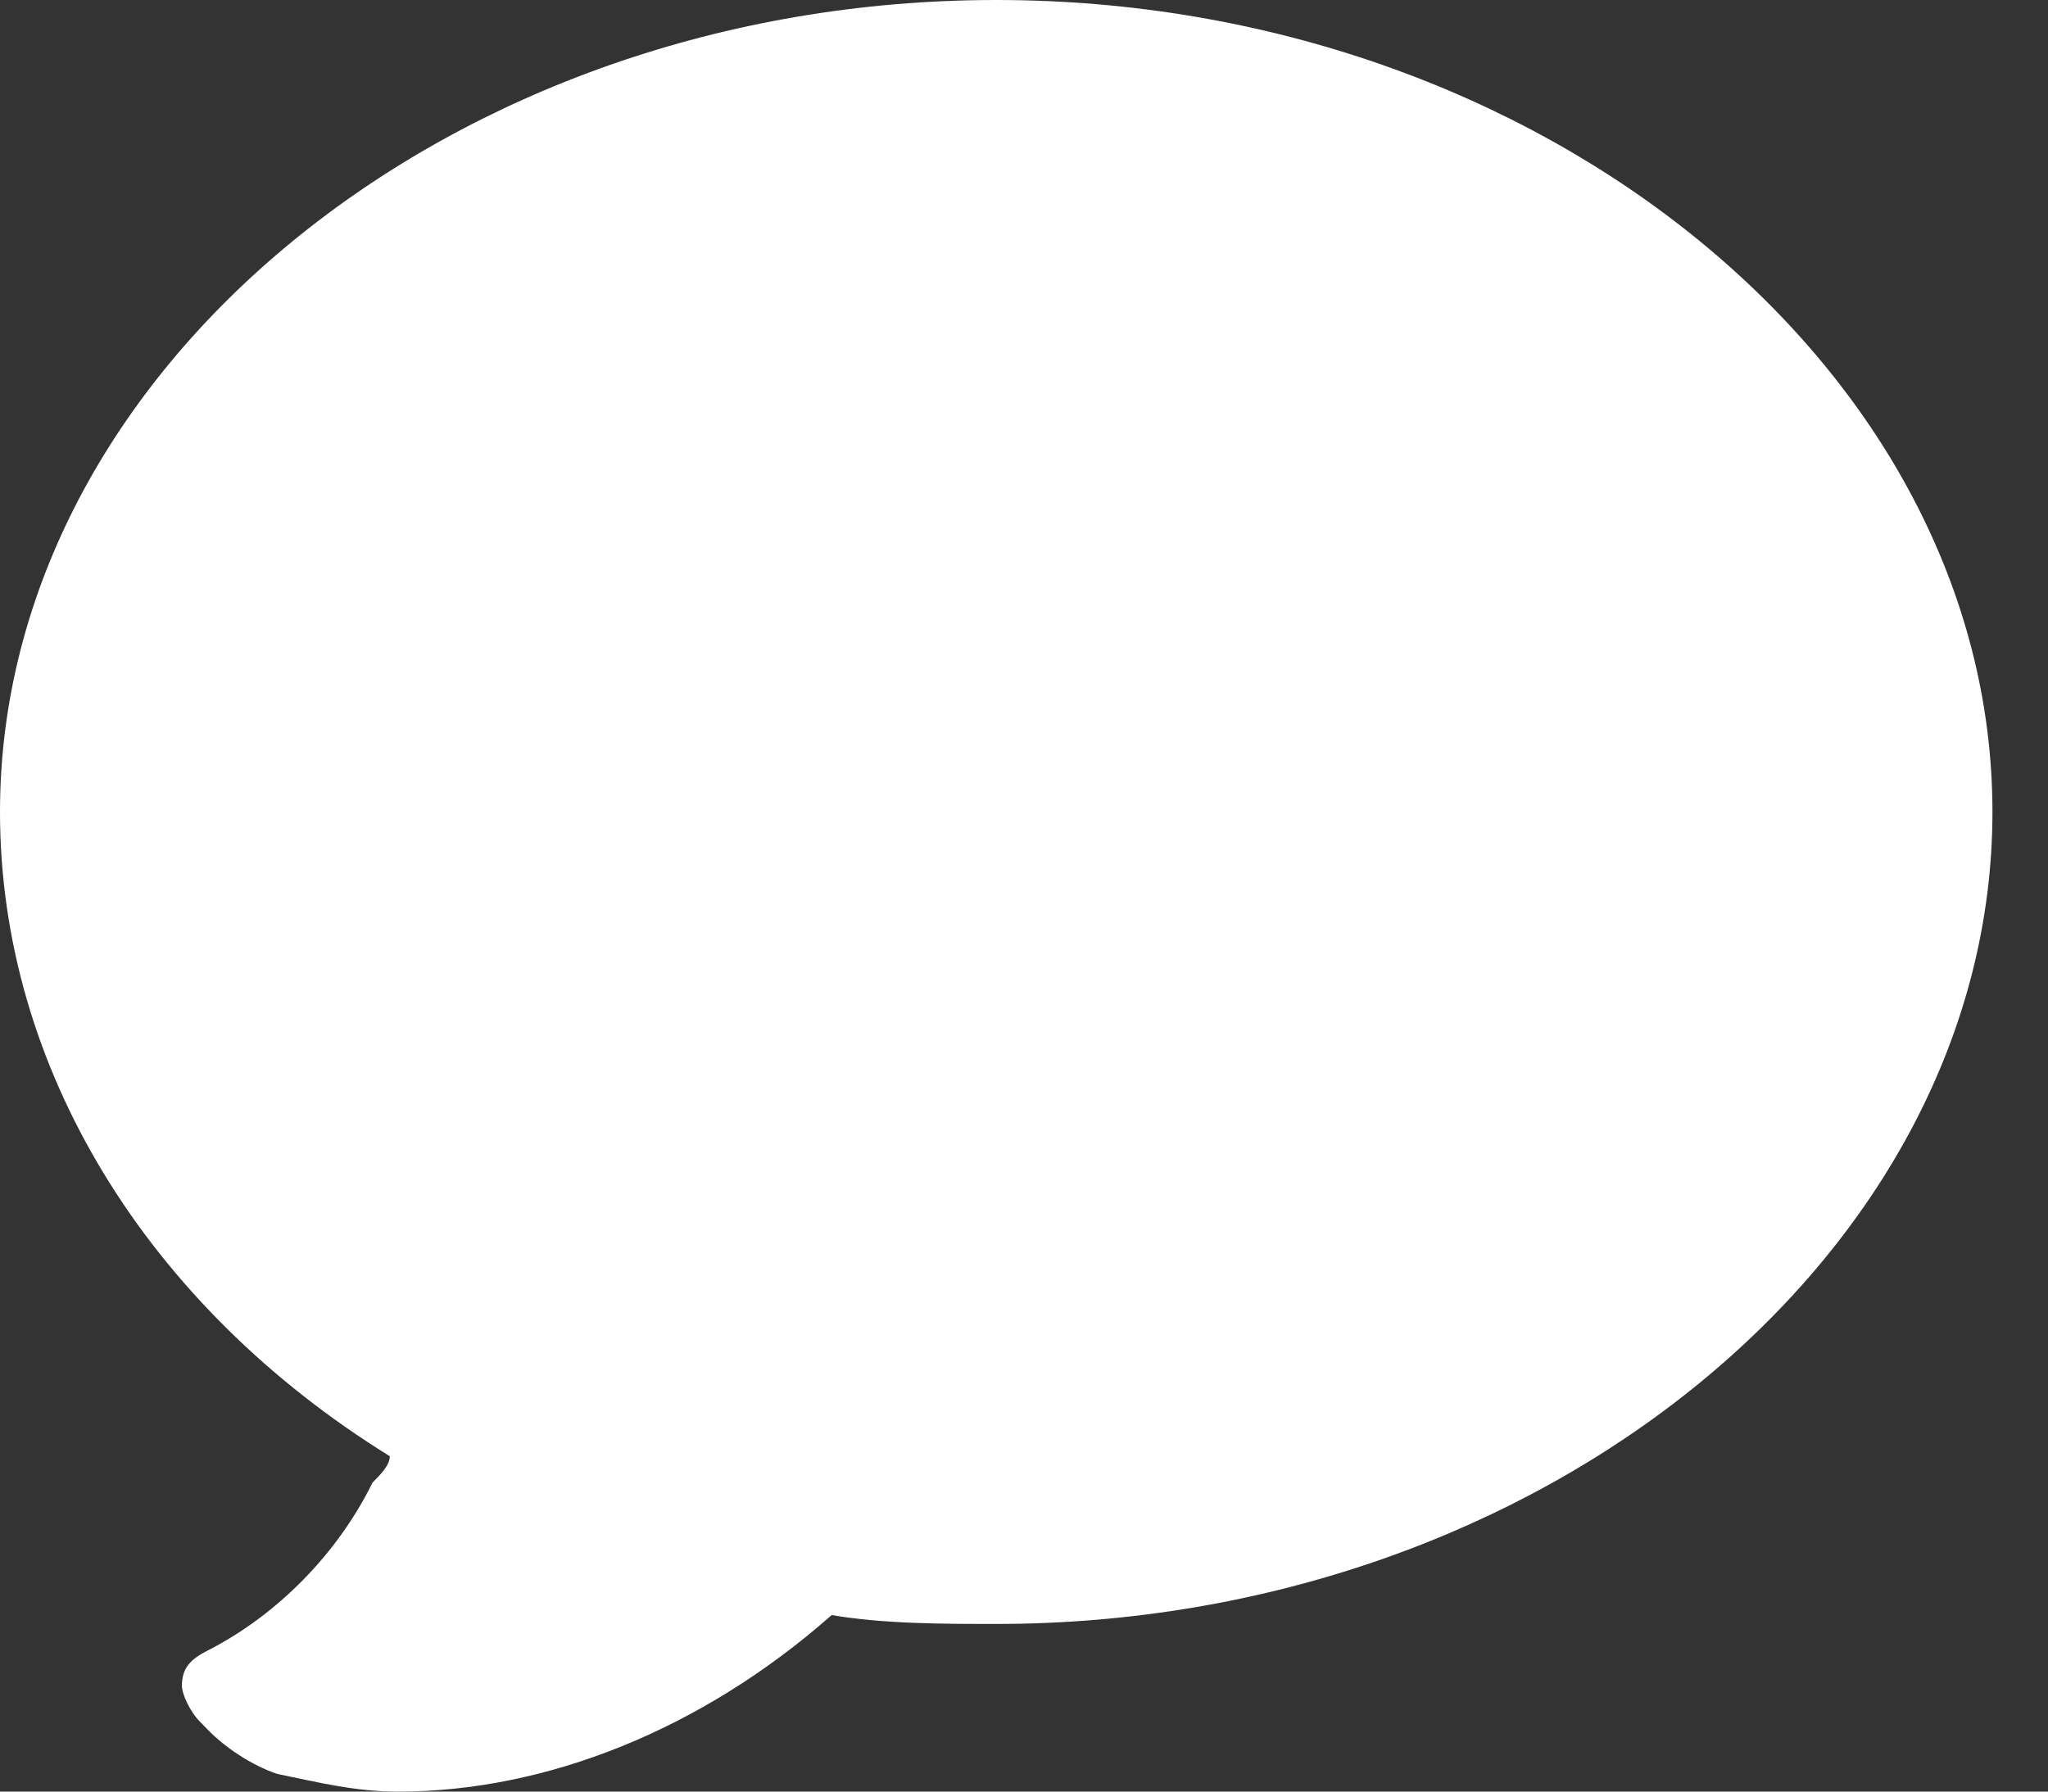 <svg width="24" height="21" viewBox="0 0 24 21" fill="none" xmlns="http://www.w3.org/2000/svg">
    <rect x="0" y="0" width="24" height="21" fill="#333333" stroke="none"/>
    <path d="M4.67 21C4.162 21 3.756 20.897 3.249 20.793C2.944 20.69 2.639 20.483 2.436 20.276L2.335 20.172C2.233 20.069 2.132 19.862 2.132 19.759C2.132 19.552 2.233 19.448 2.436 19.345C3.249 18.931 3.959 18.207 4.365 17.379C4.467 17.276 4.568 17.172 4.568 17.069C1.726 15.31 0 12.517 0 9.517C0 4.345 5.279 0 11.675 0C18.07 0 23.349 4.345 23.349 9.517C23.349 14.69 18.07 19.035 11.675 19.035C11.066 19.035 10.355 19.035 9.746 18.931C8.223 20.276 6.396 21 4.67 21Z" fill="white"/>
</svg>
